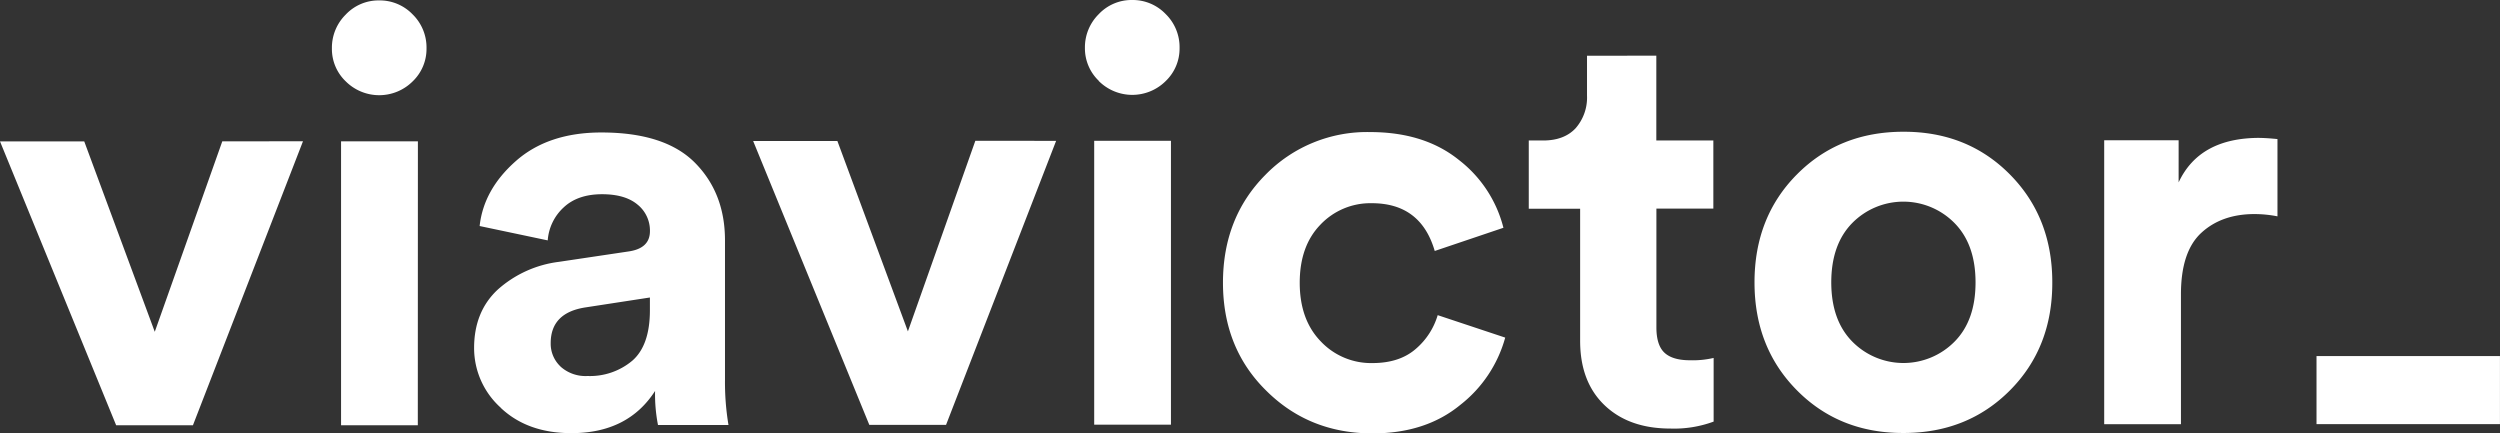 <svg data-name="Layer 1" xmlns="http://www.w3.org/2000/svg" viewBox="0 0 614.63 106.52"><rect x="0" y="0" width="614.63" height="106.52" fill="#333333" stroke="none"/><path d="M555.48 33.9q-14.76 0-19.86 10.94V34.48h-18.3v69.81h18.87V72.36q0-10.5 5-15.11t13.05-4.62a29.64 29.64 0 015.68.56v-19c-1.9-.19-3.36-.28-4.4-.28M431.35 69.44q0 16 10.44 26.53T468 106.45q15.75 0 26.18-10.51t10.38-26.54q0-16-10.44-26.53t-26.19-10.48q-15.75 0-26.17 10.51t-10.41 26.54m18.87 0q0-9.36 5.17-14.62a17.65 17.65 0 0125.11 0q5.19 5.25 5.19 14.61T480.52 84a17.65 17.65 0 01-25.11 0q-5.19-5.25-5.19-14.61M390.17 13.7v9.79a11.45 11.45 0 01-2.77 8c-1.84 2-4.51 3.05-8 3.05h-3.55v16.77h12.63V83.8q0 10.08 6 15.82t16.18 5.74a28 28 0 0010.64-1.71V88a22.51 22.51 0 01-5.82.57c-2.84 0-4.92-.61-6.25-1.84s-2-3.31-2-6.24v-29.2h14V34.54h-14.02V13.69zm-37.43 48l16.88-5.7a30.45 30.45 0 00-10.93-16.66q-8.52-6.87-21.86-6.87A34.89 34.89 0 00311.09 43q-10.43 10.52-10.42 26.54T311.26 96q10.58 10.56 26.18 10.55 13.05 0 21.57-7A31.62 31.62 0 00370.06 83l-16.6-5.52a17.4 17.4 0 01-5.39 8.3q-4 3.48-10.64 3.48a17 17 0 01-12.7-5.31q-5.18-5.33-5.19-14.4t5.1-14.33a16.93 16.93 0 0112.63-5.26q12.06 0 15.47 11.77m-82.6-41.81a11.65 11.65 0 0016.46 0 11.05 11.05 0 003.4-8.09 11.38 11.38 0 00-3.41-8.37A11.22 11.22 0 00278.36 0a11.09 11.09 0 00-8.23 3.48 11.46 11.46 0 00-3.4 8.3 11.06 11.06 0 003.41 8.09m17.74 14.74h-18.87v69.8h18.87zm-48.09 0l-16.58 46.86-17.34-46.81h-20.71l28.56 69.79h18.87l27.06-69.82zM137.8 90.1a7.67 7.67 0 01-2.41-5.74q0-7.51 8.65-8.8l15.74-2.42v3.12q0 8.65-4.33 12.42a16.16 16.16 0 01-11 3.76 9.18 9.18 0 01-6.67-2.34m-14.68 10.16q6.6 6.24 17.39 6.23 13.89 0 20.56-10.37a39.39 39.39 0 00.72 8.37h17.33a63.79 63.79 0 01-.86-11.06V59.09q0-11.64-7.39-19.08t-23-7.44q-13.05 0-21 7t-8.93 16l16.74 3.53a12.2 12.2 0 013.9-8.09q3.44-3.25 9.44-3.26c3.79 0 6.69.84 8.73 2.54a8.2 8.2 0 013.06 6.53c0 2.84-1.75 4.49-5.25 5l-17.17 2.56a27.71 27.71 0 00-15 6.82q-5.8 5.4-5.81 14.33a19.7 19.7 0 006.61 14.76M85 20a11.65 11.65 0 0016.46 0 11.05 11.05 0 003.4-8.09 11.38 11.38 0 00-3.41-8.37A11.22 11.22 0 0093.2.1 11.09 11.09 0 0085 3.58a11.46 11.46 0 00-3.4 8.3A11 11 0 0085 20m17.74 14.75H83.85v69.8h18.87zm-48.09 0l-16.6 46.82-17.34-46.81H0l28.56 69.8h18.87l27.06-69.83zm514.87 52.79h45.1v16.74h-45.1z" fill="#fff"/></svg>
